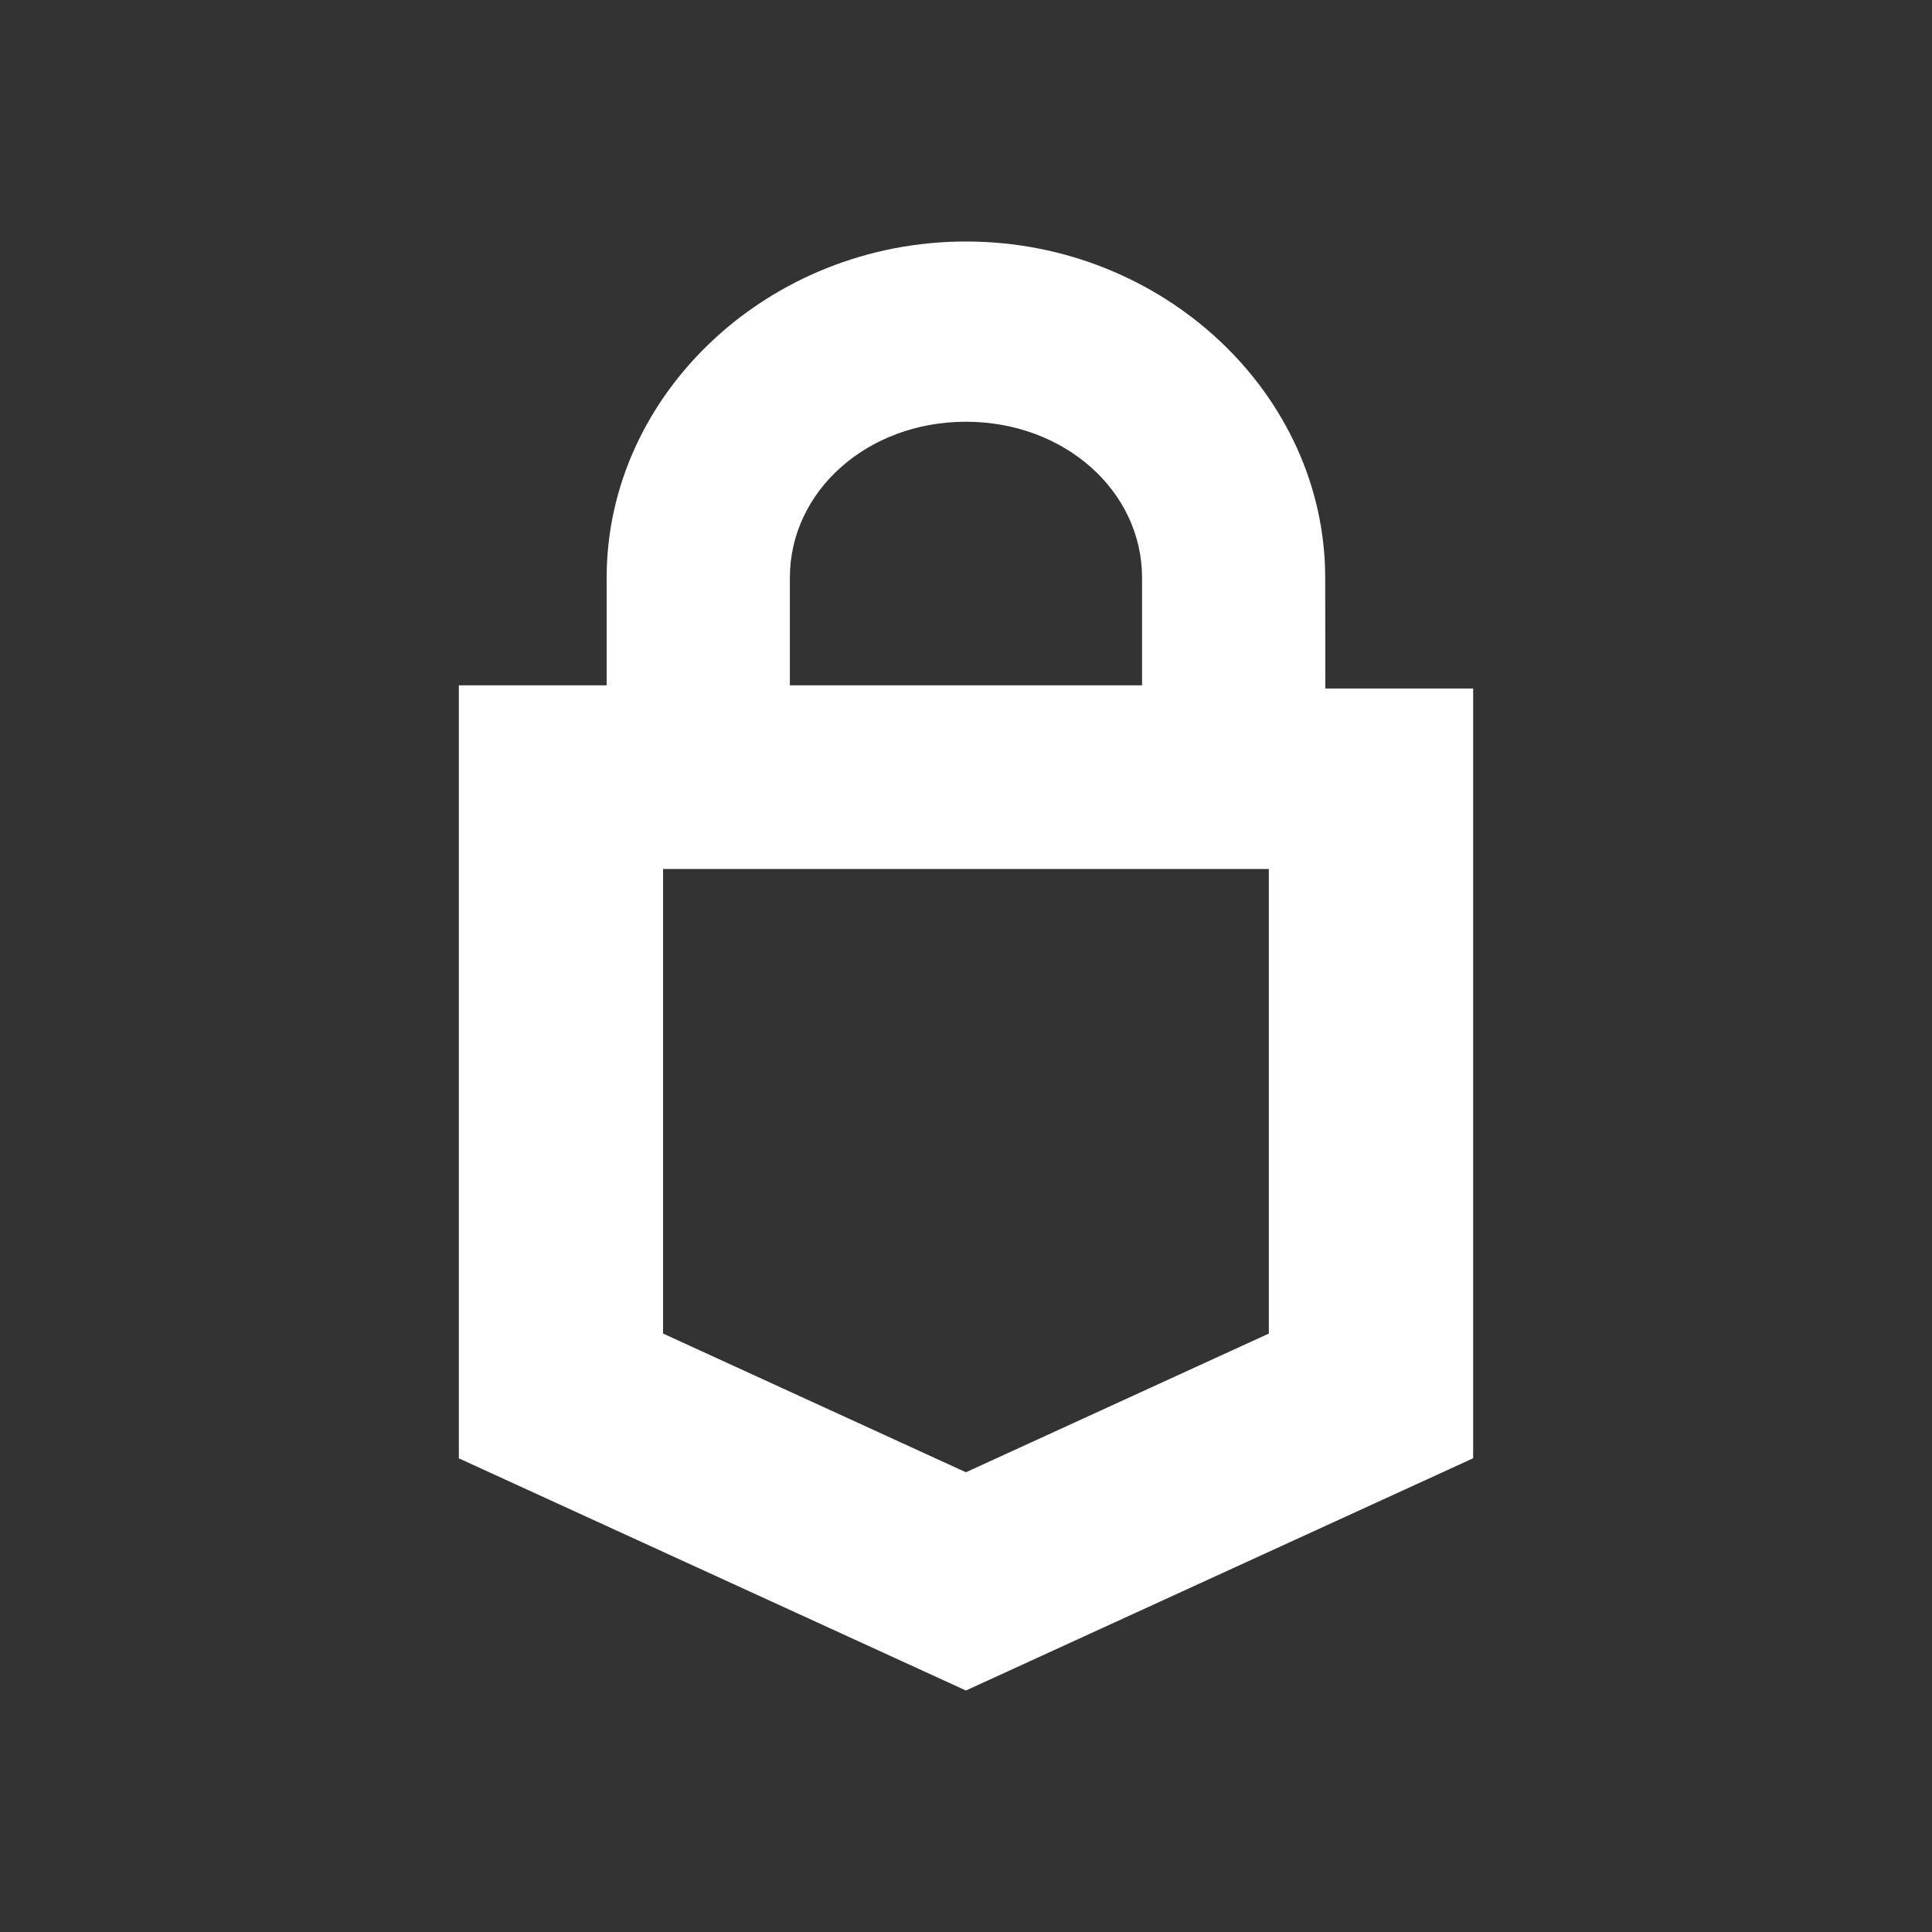<svg width="24" height="24" viewBox="0 0 24 24" fill="none" xmlns="http://www.w3.org/2000/svg">
<rect x="0" y="0" width="24" height="24" fill="#333333" stroke="none"/>
<path d="M16.462 7.177C16.462 4.894 14.449 3 11.999 3C9.549 3 7.536 4.895 7.536 7.177V8.513H5.7V18.116L11.999 21L18.3 18.115V8.553H16.464L16.462 7.177ZM9.812 7.177C9.812 6.101 10.774 5.239 11.999 5.239C13.224 5.239 14.187 6.101 14.187 7.177V8.513H9.812V7.177ZM15.762 16.566L11.999 18.289L8.237 16.566V10.795H15.762V16.566Z" fill="white"/>
</svg>
